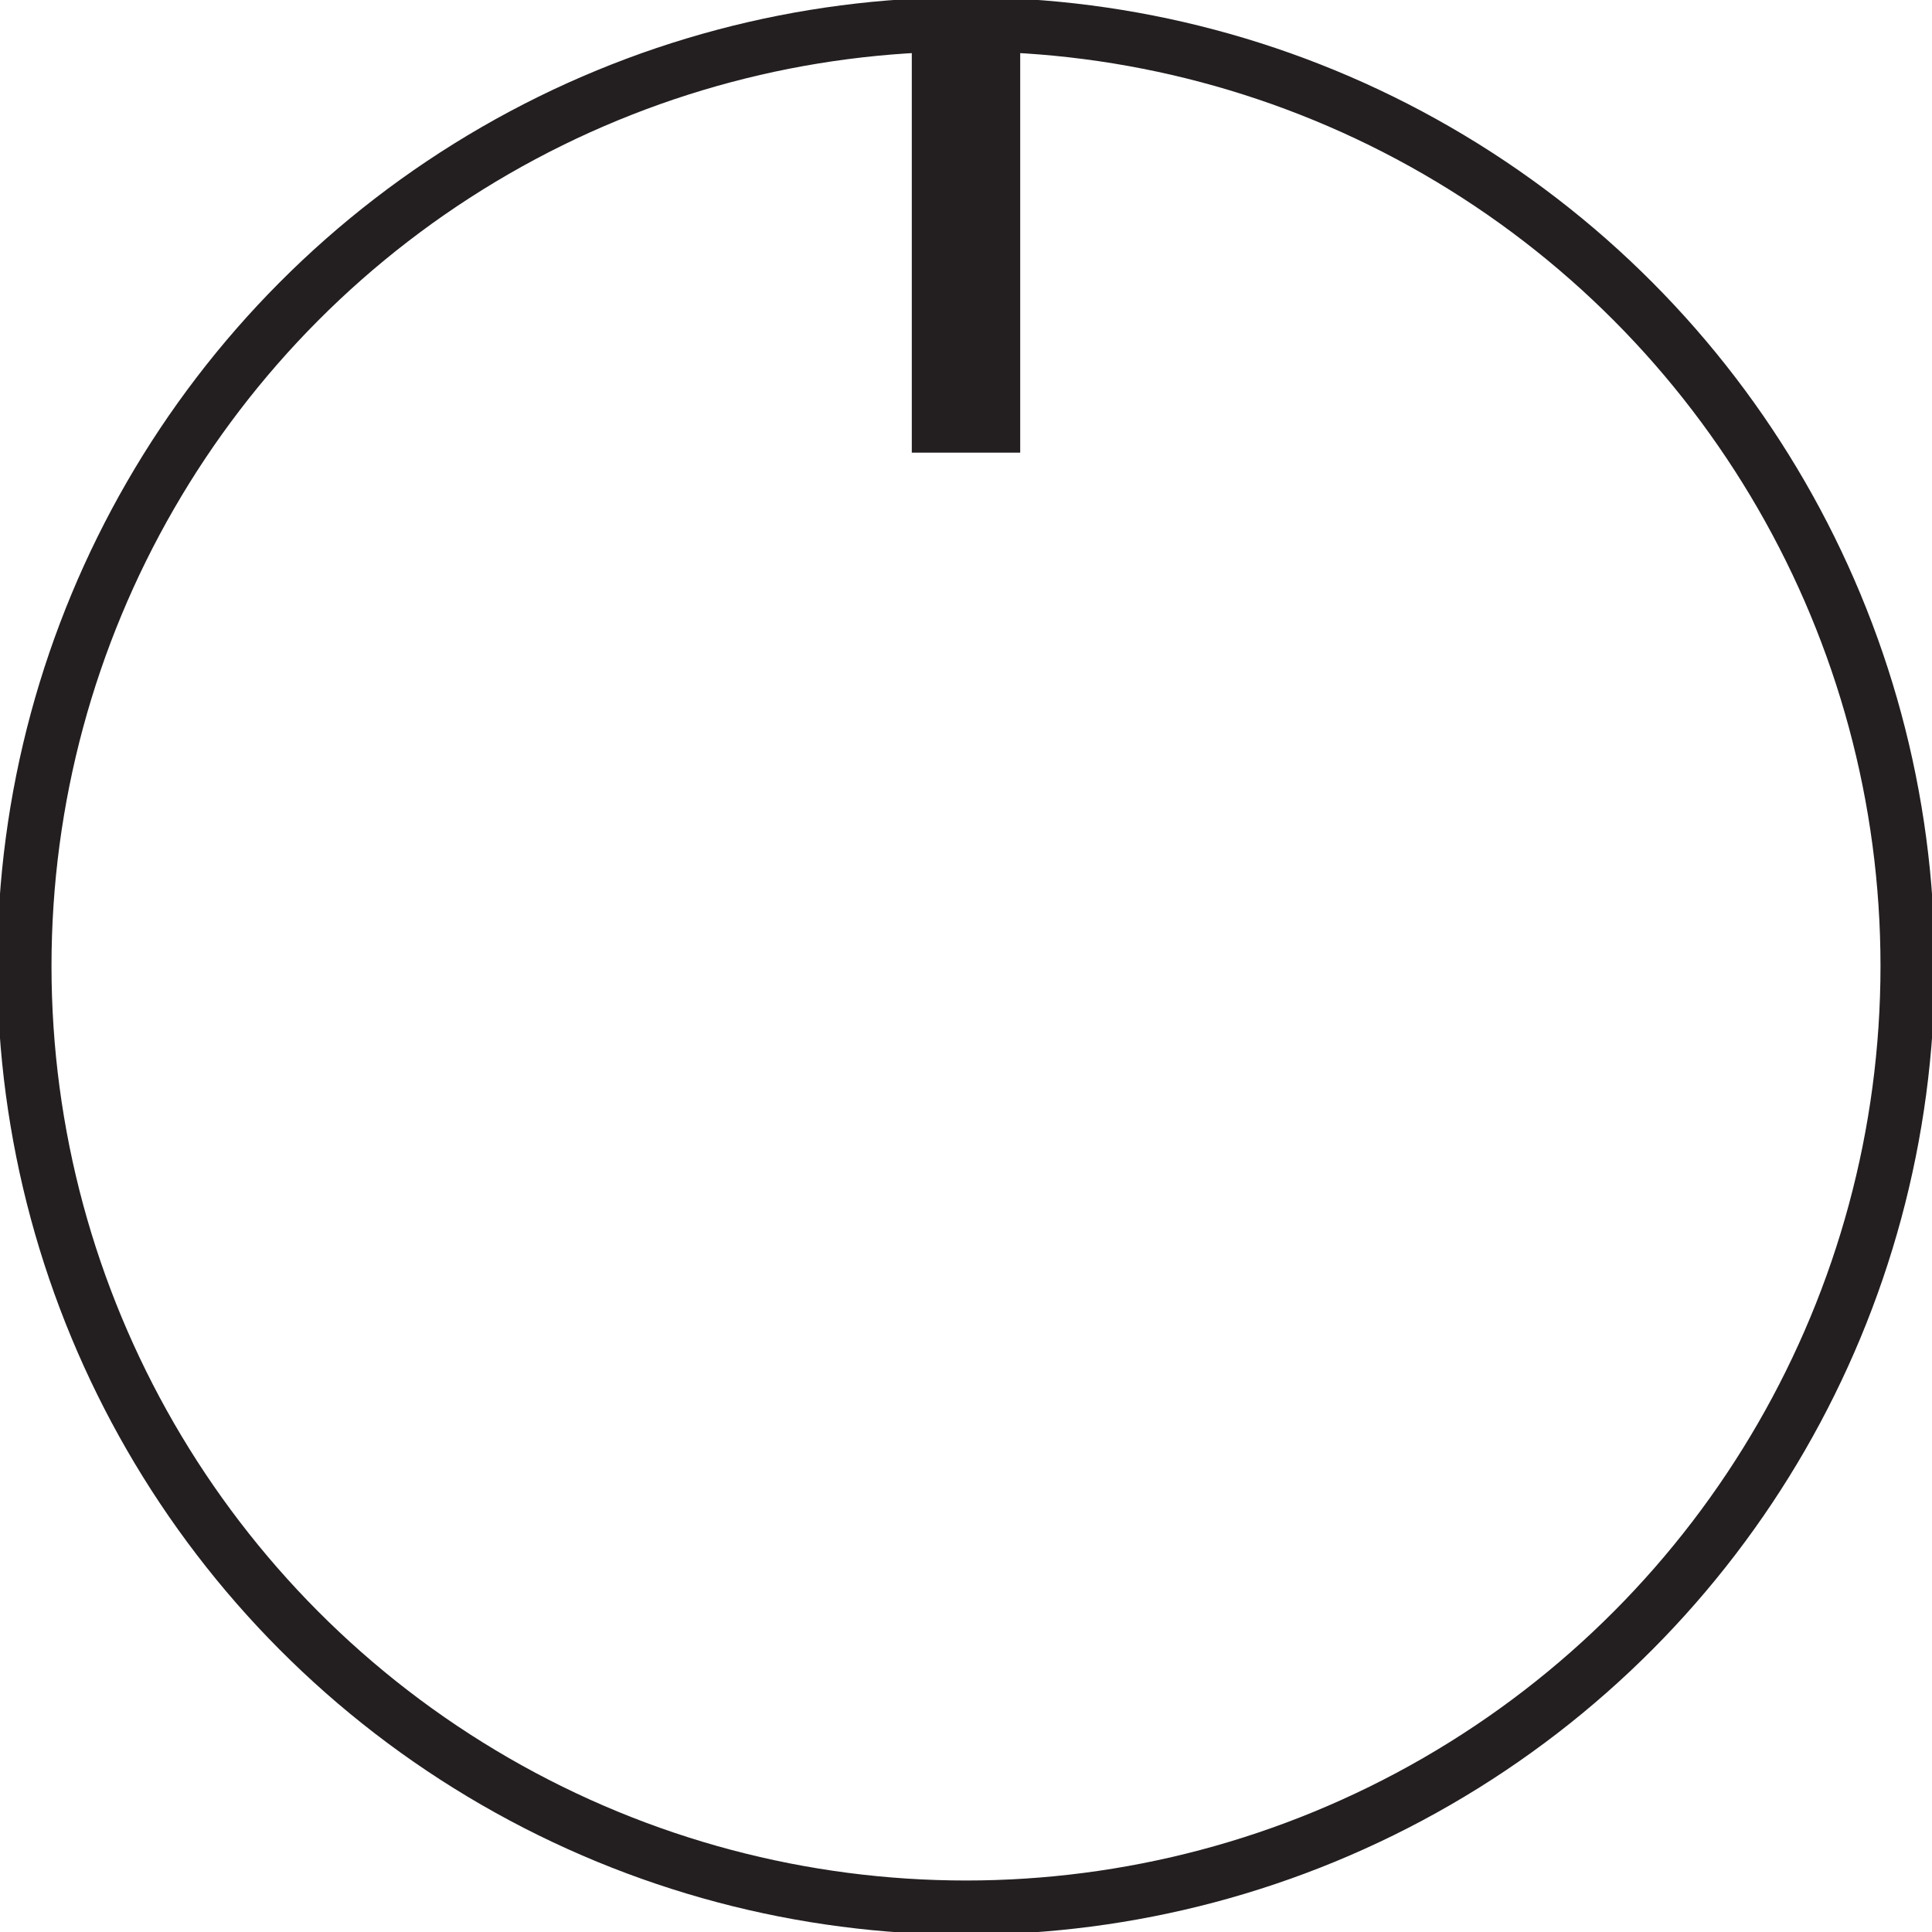 <?xml version="1.0" encoding="utf-8"?>
<!-- Generator: Adobe Illustrator 18.1.1, SVG Export Plug-In . SVG Version: 6.00 Build 0)  -->
<!DOCTYPE svg PUBLIC "-//W3C//DTD SVG 1.1//EN" "http://www.w3.org/Graphics/SVG/1.1/DTD/svg11.dtd">
<svg version="1.1" id="Layer_1" xmlns="http://www.w3.org/2000/svg" xmlns:xlink="http://www.w3.org/1999/xlink" x="0px" y="0px"
	 width="356.4px" height="356.4px" viewBox="191.5 41.5 356.4 356.4" enable-background="new 191.5 41.5 356.4 356.4"
	 xml:space="preserve">
<g>
	<circle fill="none" stroke="#231F20" stroke-width="10" stroke-miterlimit="10" cx="369.7" cy="219.7" r="173.7"/>
	<line fill="none" stroke="#231F20" stroke-width="20" stroke-miterlimit="10" x1="369.7" y1="46" x2="369.7" y2="125"/>
</g>
</svg>

